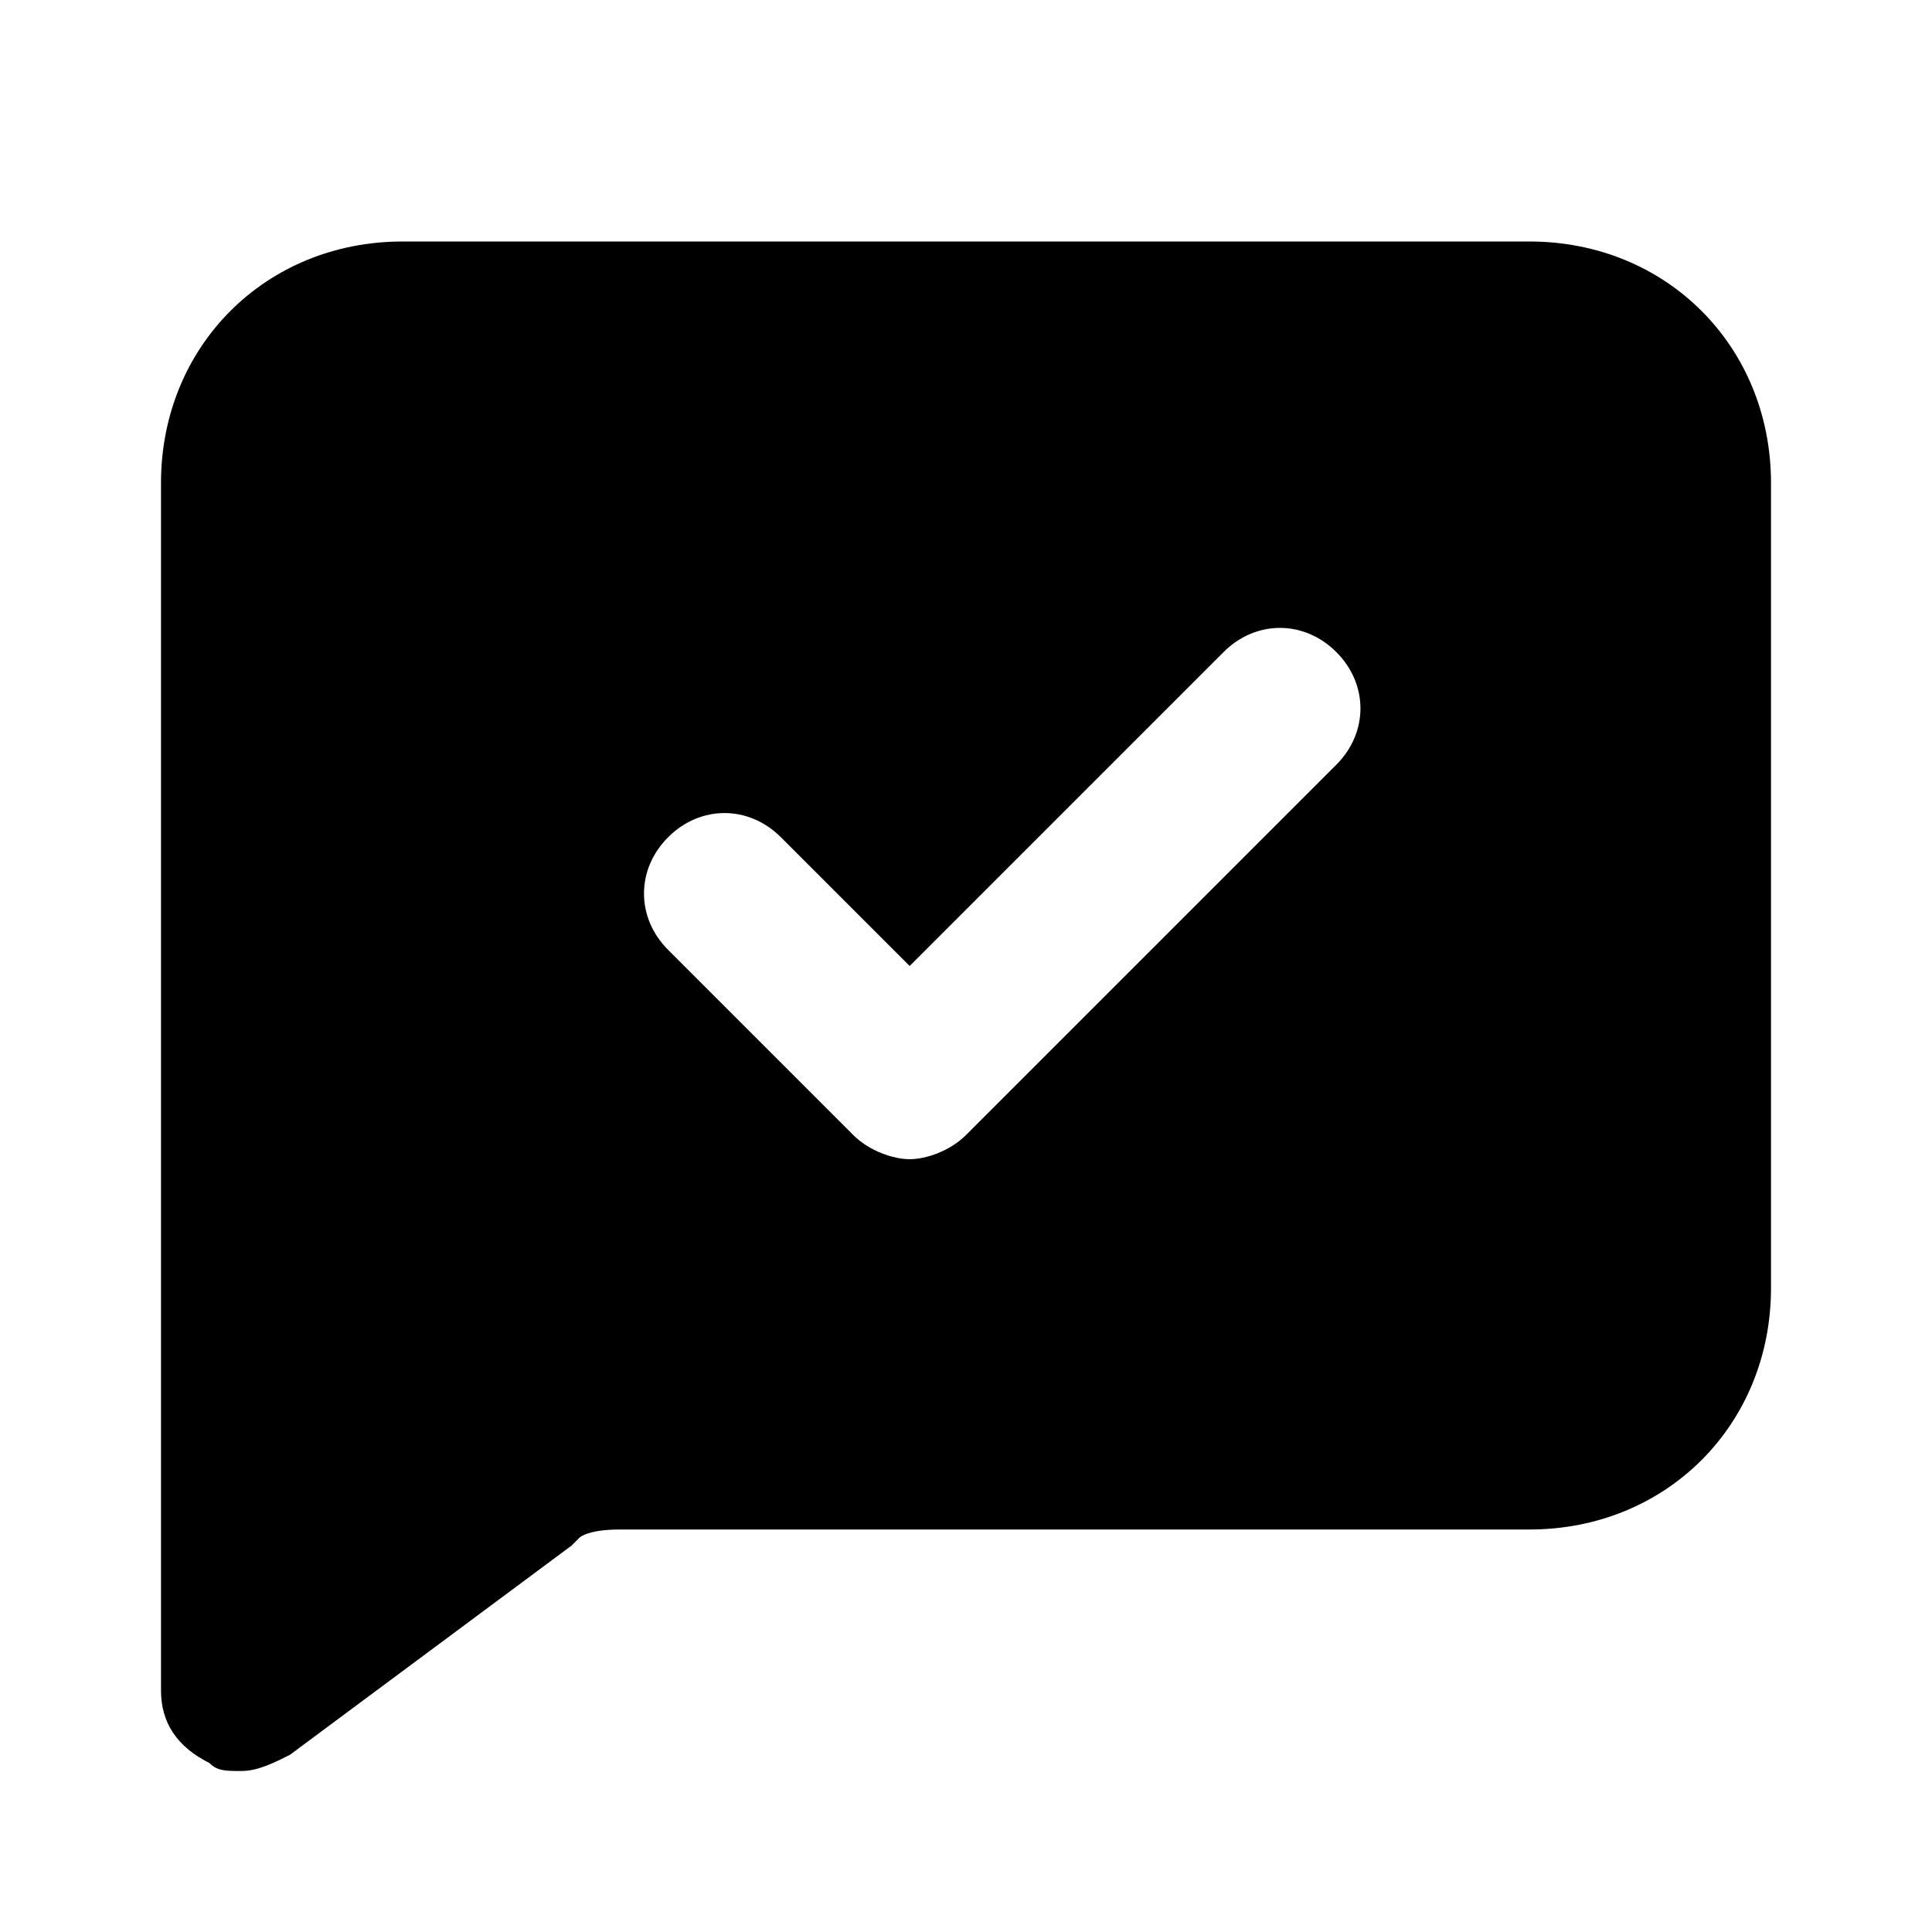 <?xml version="1.0" encoding="utf-8"?>
<!-- Generator: Adobe Illustrator 27.3.1, SVG Export Plug-In . SVG Version: 6.00 Build 0)  -->
<svg version="1.1" id="Calque_1" xmlns="http://www.w3.org/2000/svg" xmlns:xlink="http://www.w3.org/1999/xlink" x="0px" y="0px"
	 viewBox="0 0 24 24" style="enable-background:new 0 0 24 24;" xml:space="preserve">
<path d="M19,3H5C3.3,3,2,4.3,2,6v15c0,0.4,0.2,0.7,0.6,0.9C2.7,22,2.8,22,3,22c0.2,0,0.4-0.1,0.6-0.2l3.5-2.6c0,0,0.1-0.1,0.1-0.1
	c0,0,0.1-0.1,0.5-0.1H19c1.7,0,3-1.3,3-3V6C22,4.3,20.7,3,19,3z M16.6,9.5L12,14.1c-0.2,0.2-0.5,0.3-0.7,0.3s-0.5-0.1-0.7-0.3
	l-2.3-2.3c-0.4-0.4-0.4-1,0-1.4s1-0.4,1.4,0l1.6,1.6l3.9-3.9c0.4-0.4,1-0.4,1.4,0S17,9.1,16.6,9.5z"/>
</svg>
